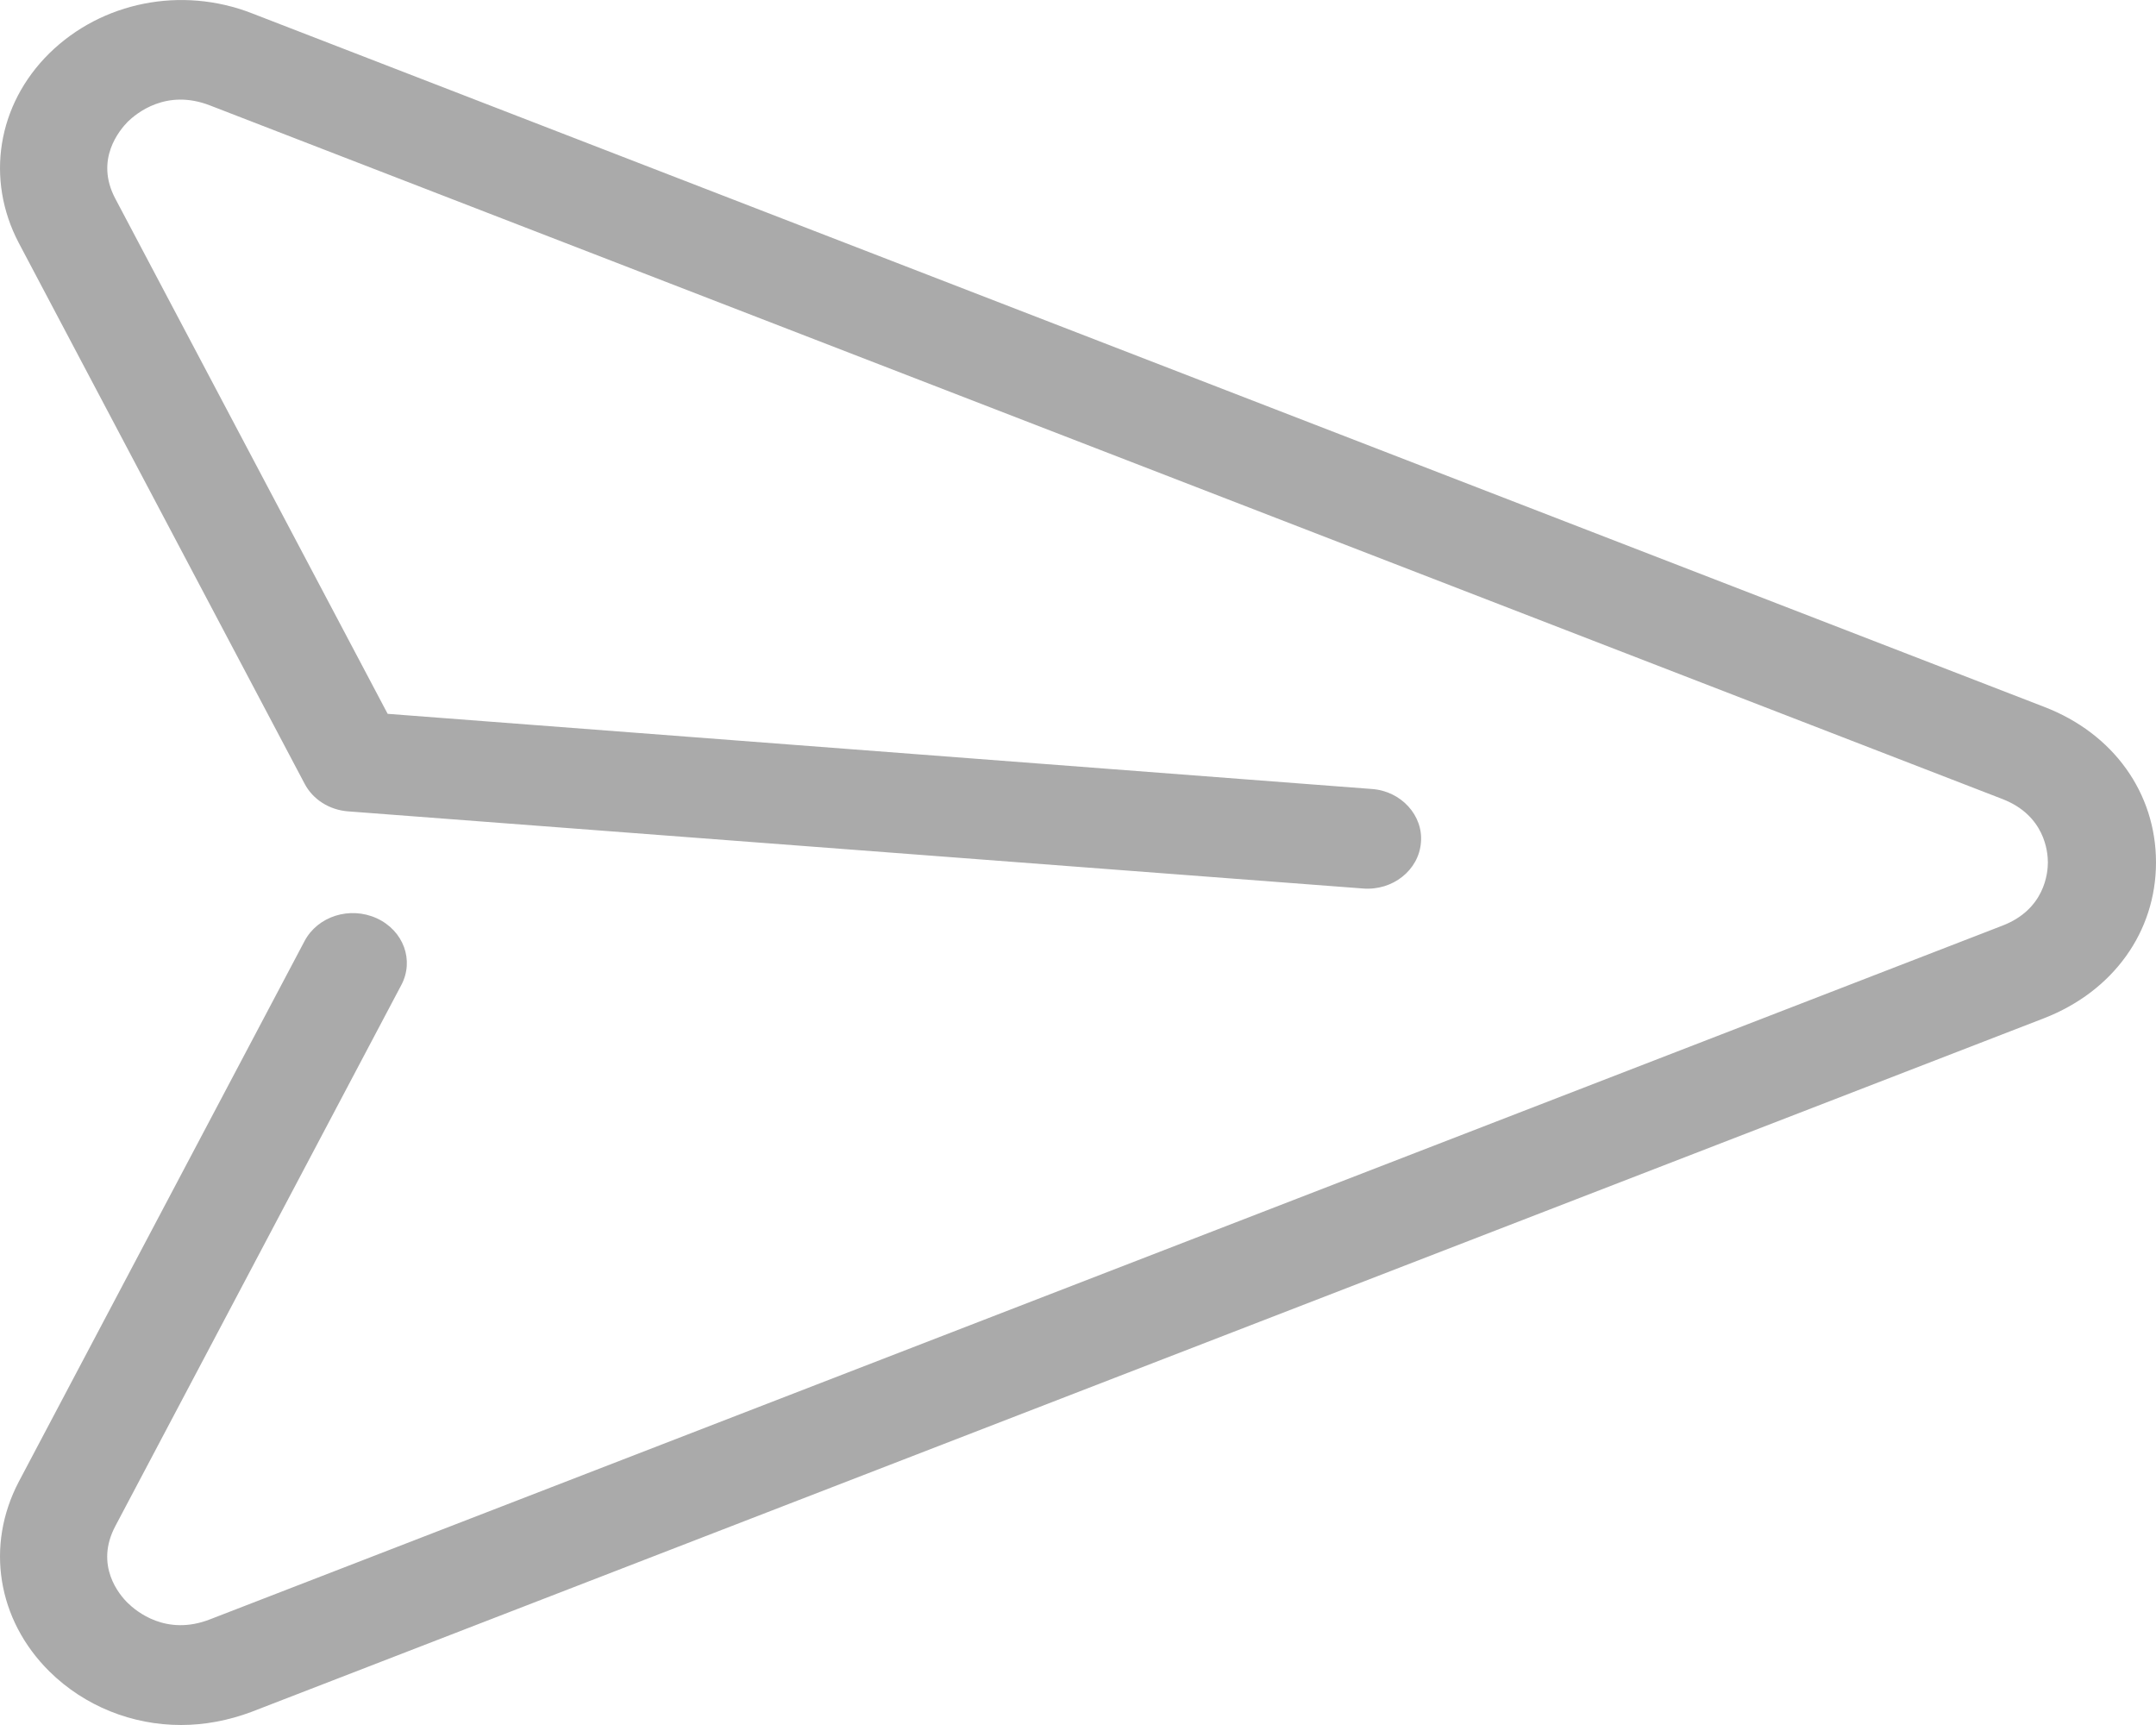 <svg width="20" height="16" viewBox="0 0 20 16" fill="none" xmlns="http://www.w3.org/2000/svg">
<path d="M20 7.999C20 7.355 19.604 6.803 18.964 6.557L2.336 0.123C1.683 -0.131 0.945 0.017 0.459 0.493C-0.026 0.97 -0.136 1.663 0.174 2.253L2.825 7.268C2.902 7.416 3.057 7.514 3.233 7.526L12.642 8.241C12.919 8.264 13.16 8.071 13.181 7.817C13.205 7.564 12.997 7.336 12.724 7.318L3.596 6.621L1.071 1.845C0.875 1.478 1.112 1.205 1.185 1.129C1.263 1.054 1.54 0.819 1.948 0.978L18.577 7.412C18.968 7.564 18.997 7.9 18.997 7.999C18.997 8.097 18.968 8.434 18.577 8.585L1.948 15.02C1.54 15.179 1.263 14.944 1.185 14.868C1.108 14.793 0.875 14.52 1.071 14.153L3.722 9.138C3.845 8.907 3.743 8.631 3.494 8.517C3.245 8.404 2.947 8.498 2.825 8.729L0.174 13.744C-0.136 14.335 -0.026 15.024 0.459 15.504C0.786 15.826 1.226 16 1.679 16C1.899 16 2.119 15.958 2.331 15.879L18.96 9.445C19.604 9.195 20 8.642 20 7.999Z" fill="#AAAAAA"/>
</svg>
